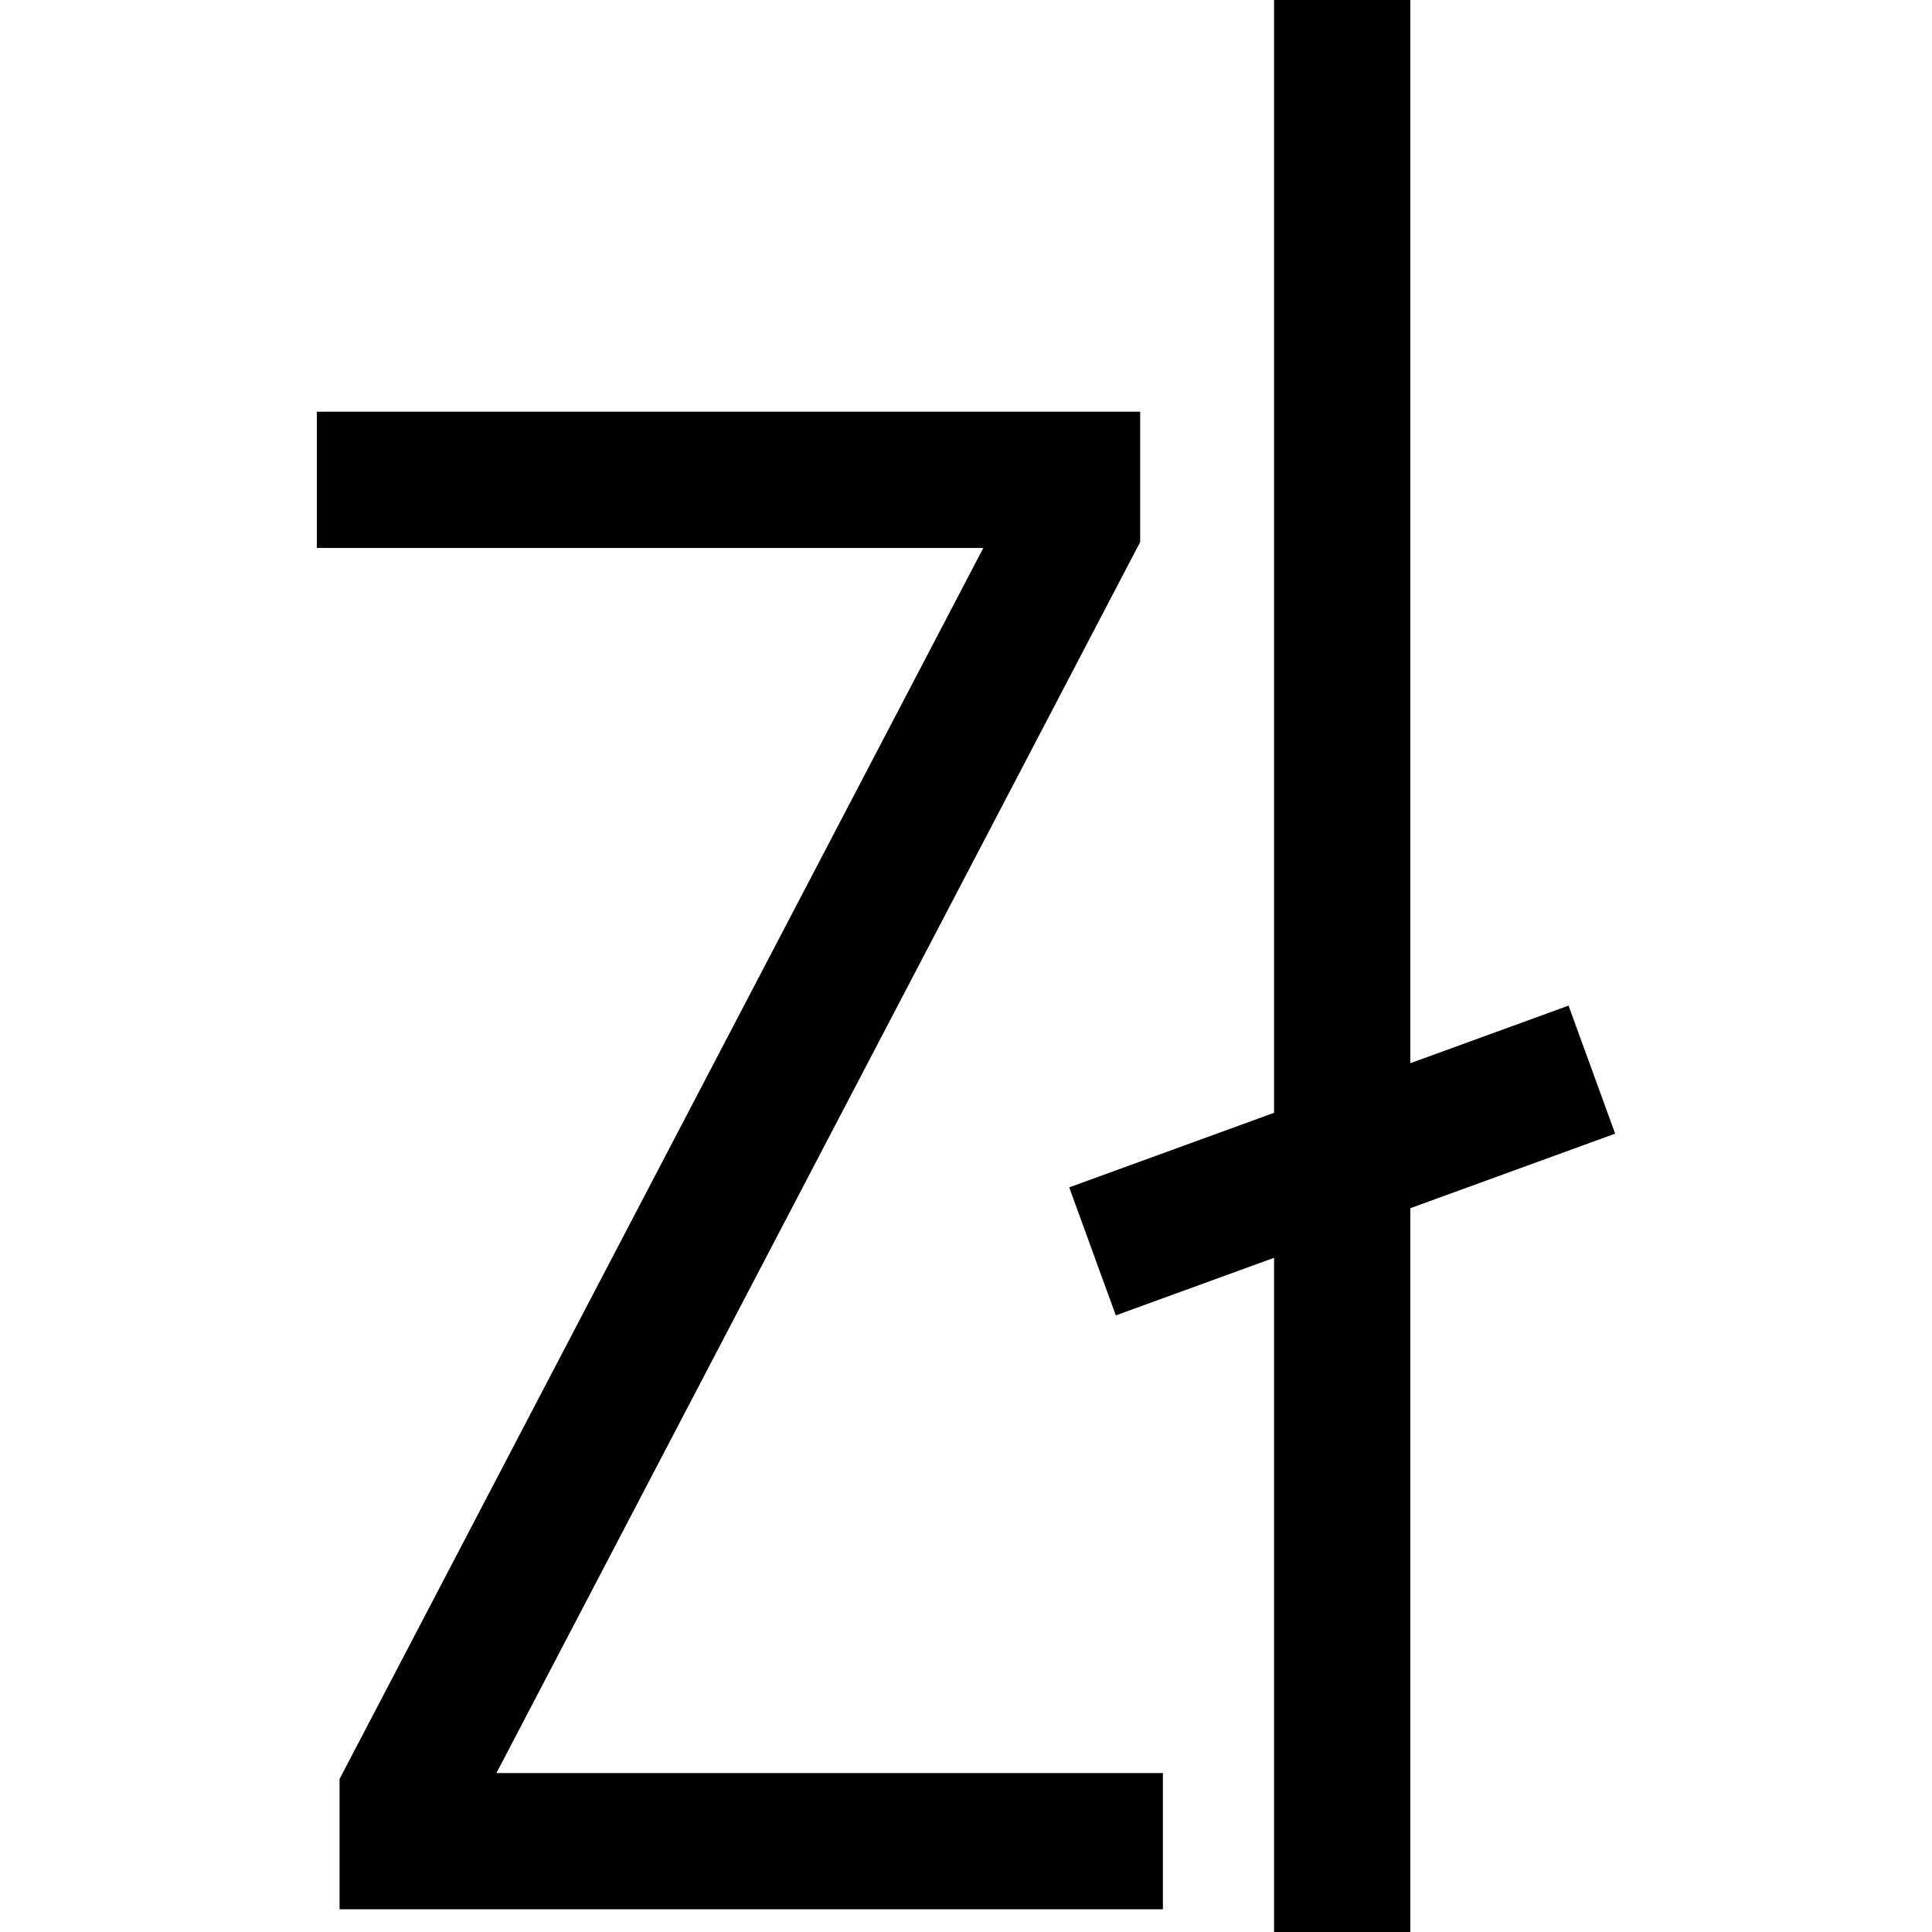 <?xml version="1.0" encoding="iso-8859-1"?>
<!-- Generator: Adobe Illustrator 19.0.0, SVG Export Plug-In . SVG Version: 6.00 Build 0)  -->
<svg version="1.1" id="Layer_1" xmlns="http://www.w3.org/2000/svg" xmlns:xlink="http://www.w3.org/1999/xlink" x="0px" y="0px"
	 viewBox="0 0 425.409 425.409" style="enable-background:new 0 0 425.409 425.409;" xml:space="preserve">
<g>
	<polygon points="355.643,249.619 345.383,221.428 310.538,234.111 310.538,0 280.538,0 280.538,245.03 235.434,261.447 
		245.693,289.637 280.538,276.955 280.538,425.409 310.538,425.409 310.538,266.035 	"/>
	<polygon points="251.06,119.342 251.06,90.656 69.767,90.656 69.767,120.656 216.518,120.656 74.767,391.724 74.767,420.409 
		256.06,420.409 256.06,390.409 109.309,390.409 	"/>
</g>
<g>
</g>
<g>
</g>
<g>
</g>
<g>
</g>
<g>
</g>
<g>
</g>
<g>
</g>
<g>
</g>
<g>
</g>
<g>
</g>
<g>
</g>
<g>
</g>
<g>
</g>
<g>
</g>
<g>
</g>
</svg>
